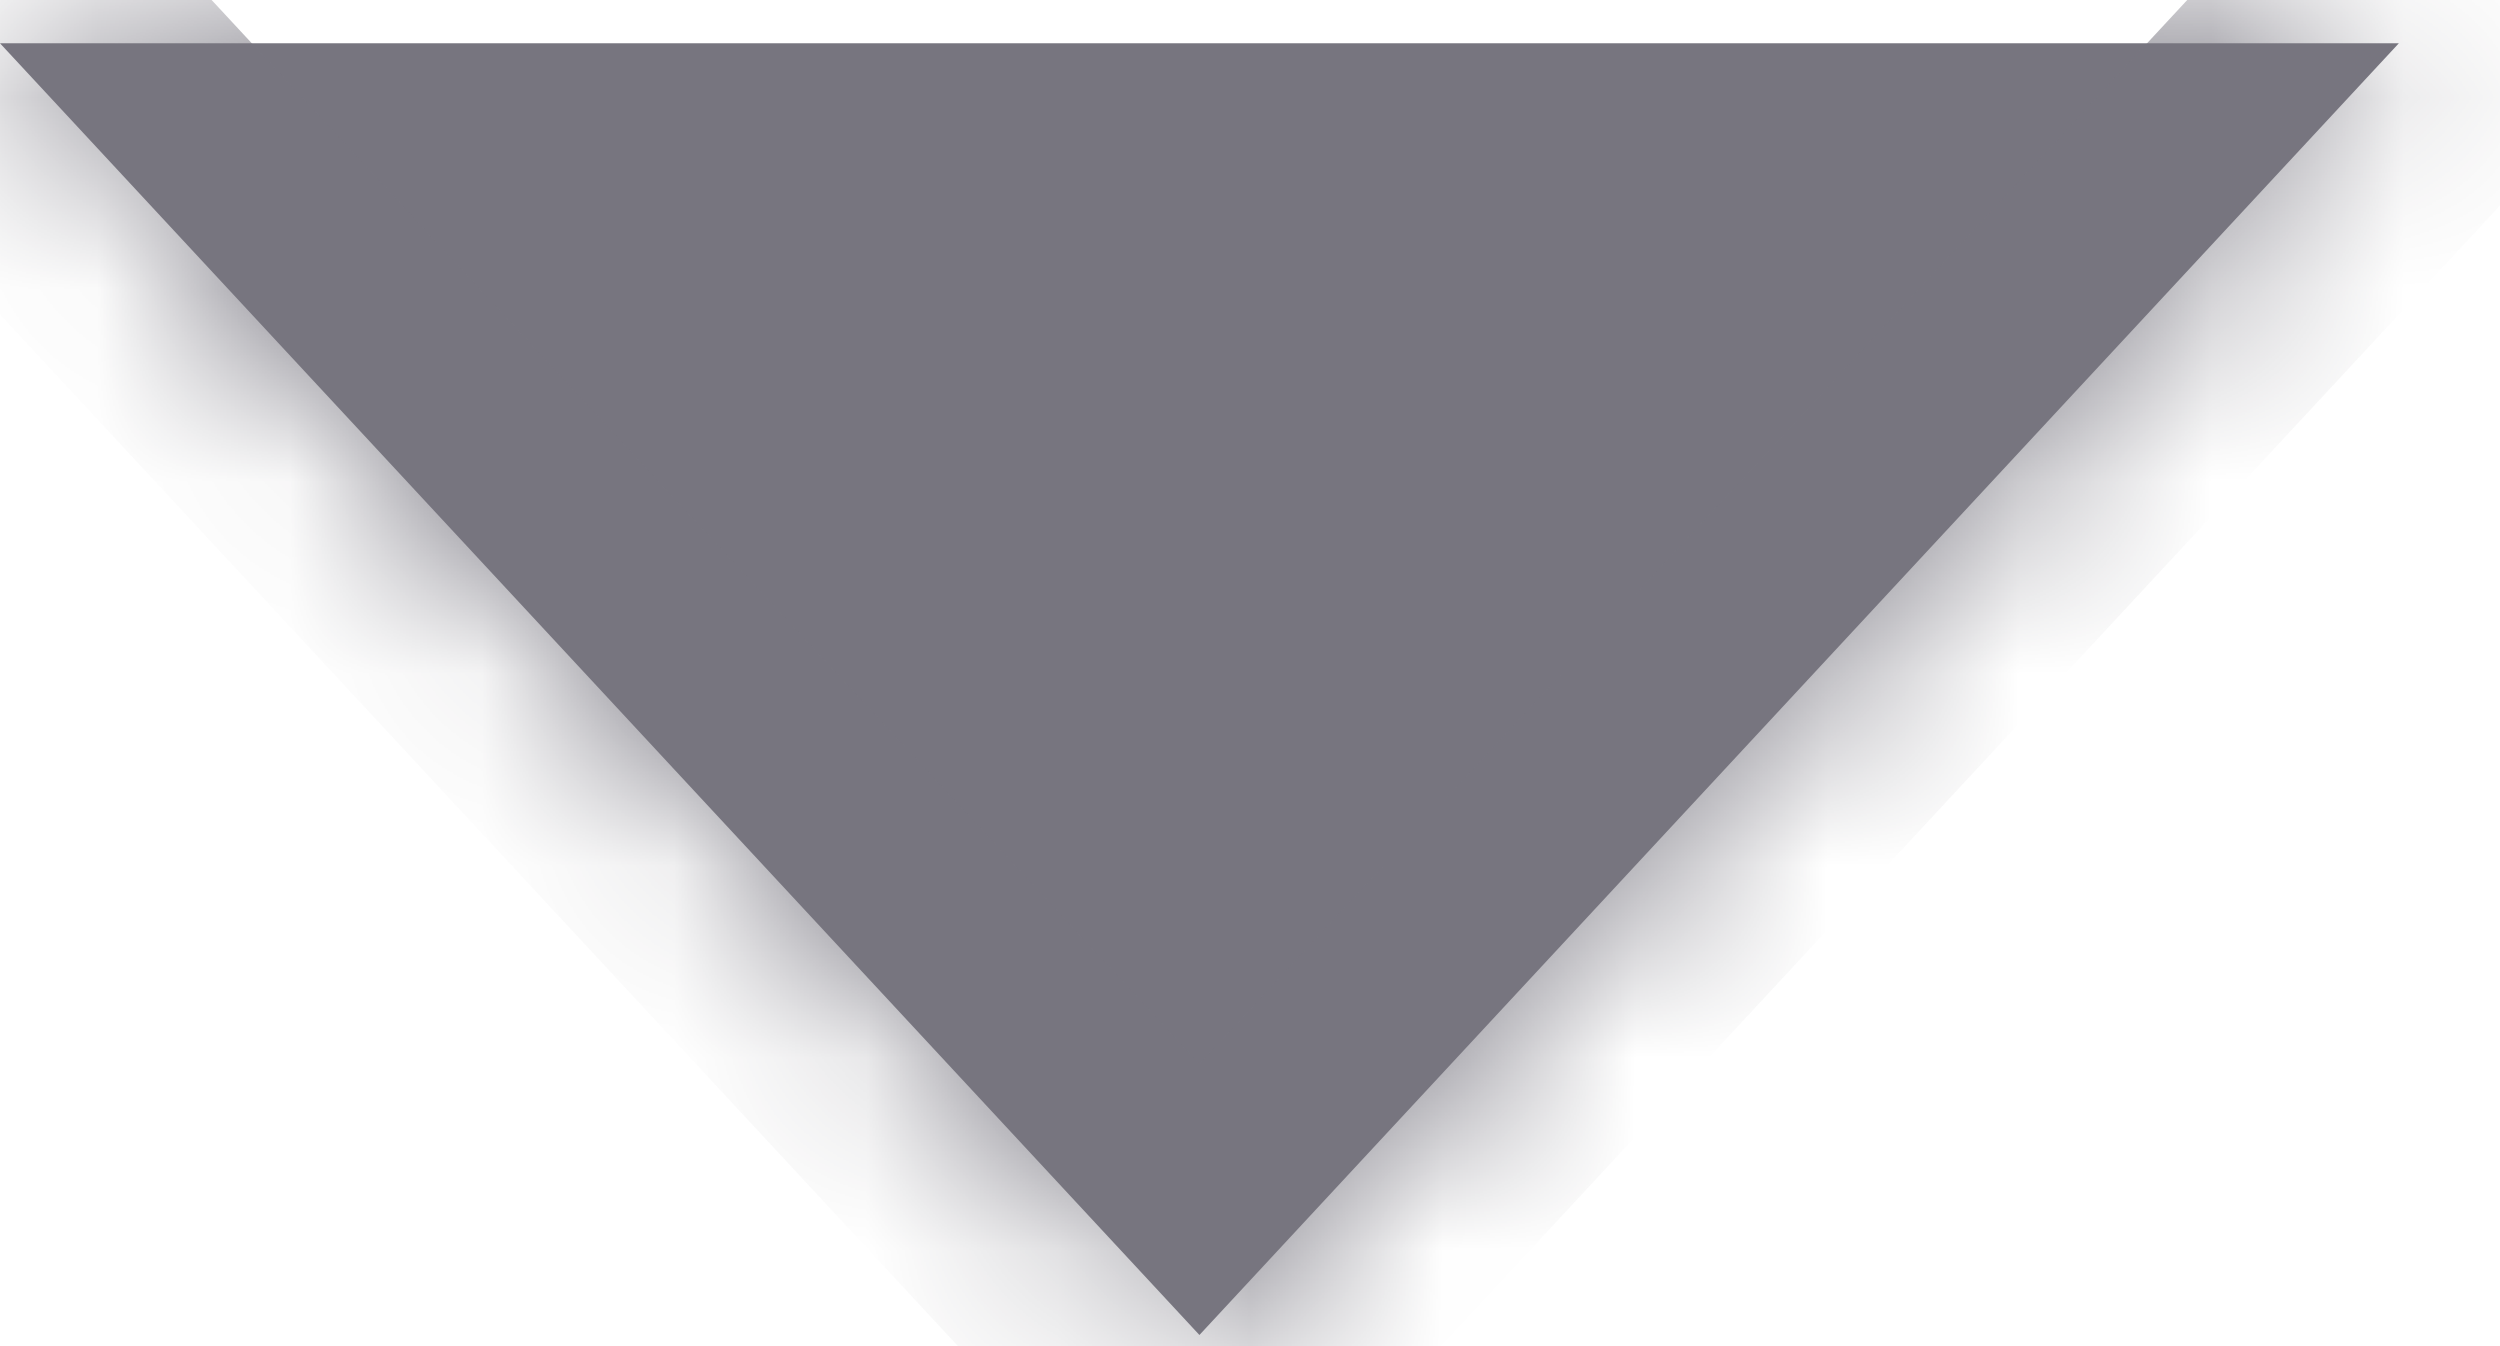 <svg width="13" height="7" viewBox="0 0 13 7" fill="none" xmlns="http://www.w3.org/2000/svg">
<mask id="path-1-inside-1_1_1166" fill="white">
<path fill-rule="evenodd" clip-rule="evenodd" d="M12.474 0.225L6.237 6.942L-6.19888e-05 0.225"/>
</mask>
<path fill-rule="evenodd" clip-rule="evenodd" d="M12.474 0.225L6.237 6.942L-6.19888e-05 0.225" fill="#77757F"/>
<path d="M13.177 0.878L13.83 0.175L12.424 -1.131L11.771 -0.428L13.177 0.878ZM6.237 6.942L5.534 7.595L6.237 8.352L6.94 7.595L6.237 6.942ZM0.703 -0.428L0.05 -1.131L-1.356 0.175L-0.703 0.878L0.703 -0.428ZM11.771 -0.428L5.534 6.289L6.94 7.595L13.177 0.878L11.771 -0.428ZM6.94 6.289L0.703 -0.428L-0.703 0.878L5.534 7.595L6.94 6.289Z" fill="#77757F" mask="url(#path-1-inside-1_1_1166)"/>
</svg>
